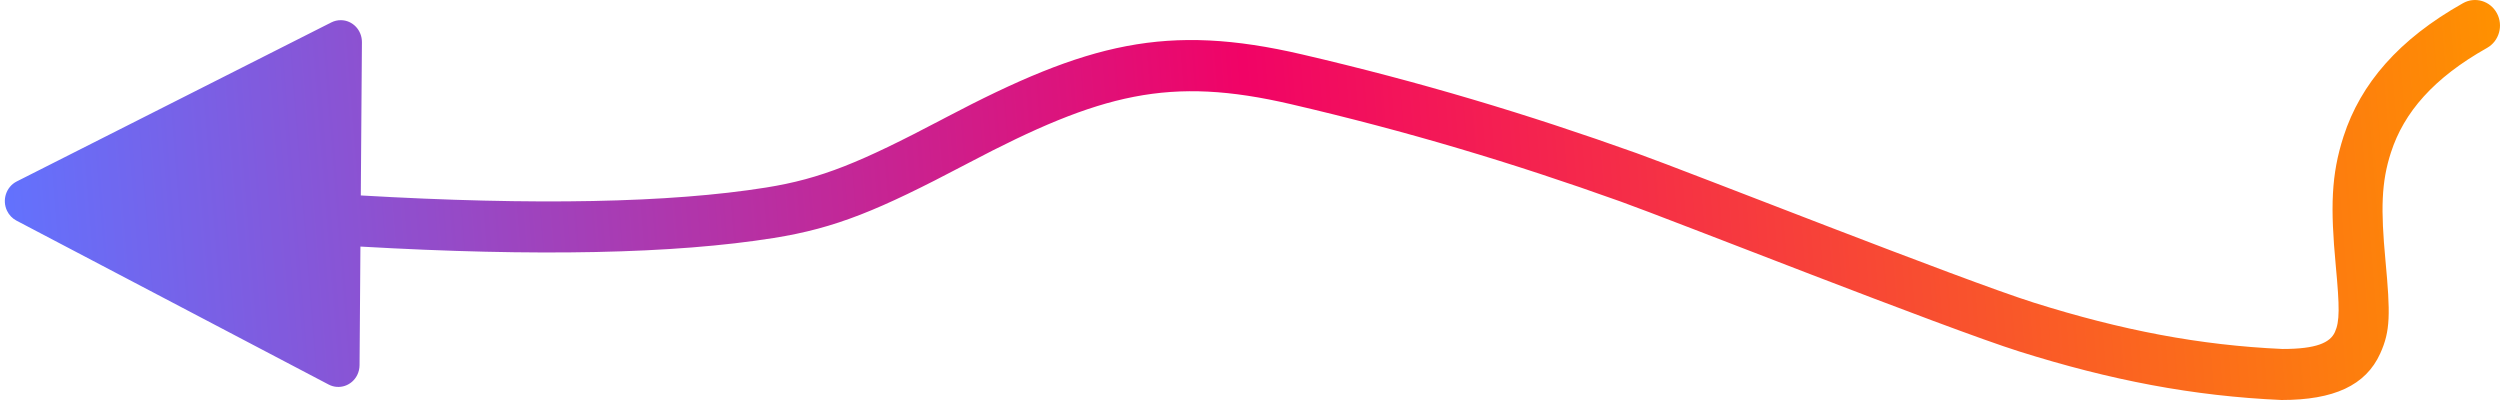 <?xml version="1.0" encoding="UTF-8"?>
<svg width="100px" height="16px" viewBox="0 0 100 16" version="1.1" xmlns="http://www.w3.org/2000/svg" xmlns:xlink="http://www.w3.org/1999/xlink">
    <!-- Generator: Sketch 55.2 (78181) - https://sketchapp.com -->
    <title>Combined Shape</title>
    <desc>Created with Sketch.</desc>
    <defs>
        <linearGradient x1="0%" y1="50%" x2="100%" y2="48.715%" id="linearGradient-1">
            <stop stop-color="#6173FF" offset="0%"></stop>
            <stop stop-color="#F10366" offset="50.051%"></stop>
            <stop stop-color="#FF9100" offset="100%"></stop>
        </linearGradient>
    </defs>
    <g id="Assets" stroke="none" stroke-width="1" fill="none" fill-rule="evenodd">
        <path d="M14.417,9.863 L14.382,14.609 C14.381,14.745 14.349,14.878 14.29,14.999 C14.077,15.43 13.565,15.601 13.147,15.382 L0.657,8.824 C0.494,8.738 0.361,8.599 0.28,8.429 C0.074,7.995 0.248,7.471 0.669,7.258 L13.254,0.896 C13.373,0.836 13.503,0.806 13.635,0.807 C14.104,0.81 14.481,1.205 14.477,1.689 L14.437,7.108 L14.432,7.818 C21.397,8.221 26.803,8.114 30.638,7.502 C32.856,7.148 34.413,6.499 37.68,4.78 L37.837,4.697 C43.512,1.711 46.67,0.918 52.08,2.176 C56.803,3.275 61.083,4.559 65.471,6.129 C67.611,6.894 78.502,11.208 81.357,12.107 C84.858,13.209 87.99,13.812 91.304,13.959 C92.653,13.959 93.204,13.709 93.397,13.282 C93.588,12.858 93.589,12.316 93.429,10.607 C93.215,8.299 93.242,7.001 93.742,5.456 C94.426,3.343 95.953,1.571 98.52,0.127 C99.003,-0.145 99.61,0.035 99.876,0.529 C100.142,1.023 99.966,1.644 99.483,1.916 C97.341,3.121 96.157,4.495 95.638,6.098 C95.25,7.295 95.228,8.373 95.418,10.414 C95.618,12.566 95.618,13.237 95.209,14.139 C94.63,15.42 93.35,16.001 91.261,16 C87.722,15.844 84.425,15.209 80.769,14.058 C77.833,13.134 66.891,8.8 64.811,8.056 C60.491,6.51 56.283,5.248 51.637,4.167 C46.784,3.038 44.046,3.726 38.751,6.513 L38.594,6.595 C35.145,8.41 33.439,9.122 30.946,9.52 C26.973,10.154 21.468,10.267 14.417,9.863 Z" id="Combined-Shape" fill="url(#linearGradient-1)" fill-rule="nonzero"></path>
    </g>
</svg>